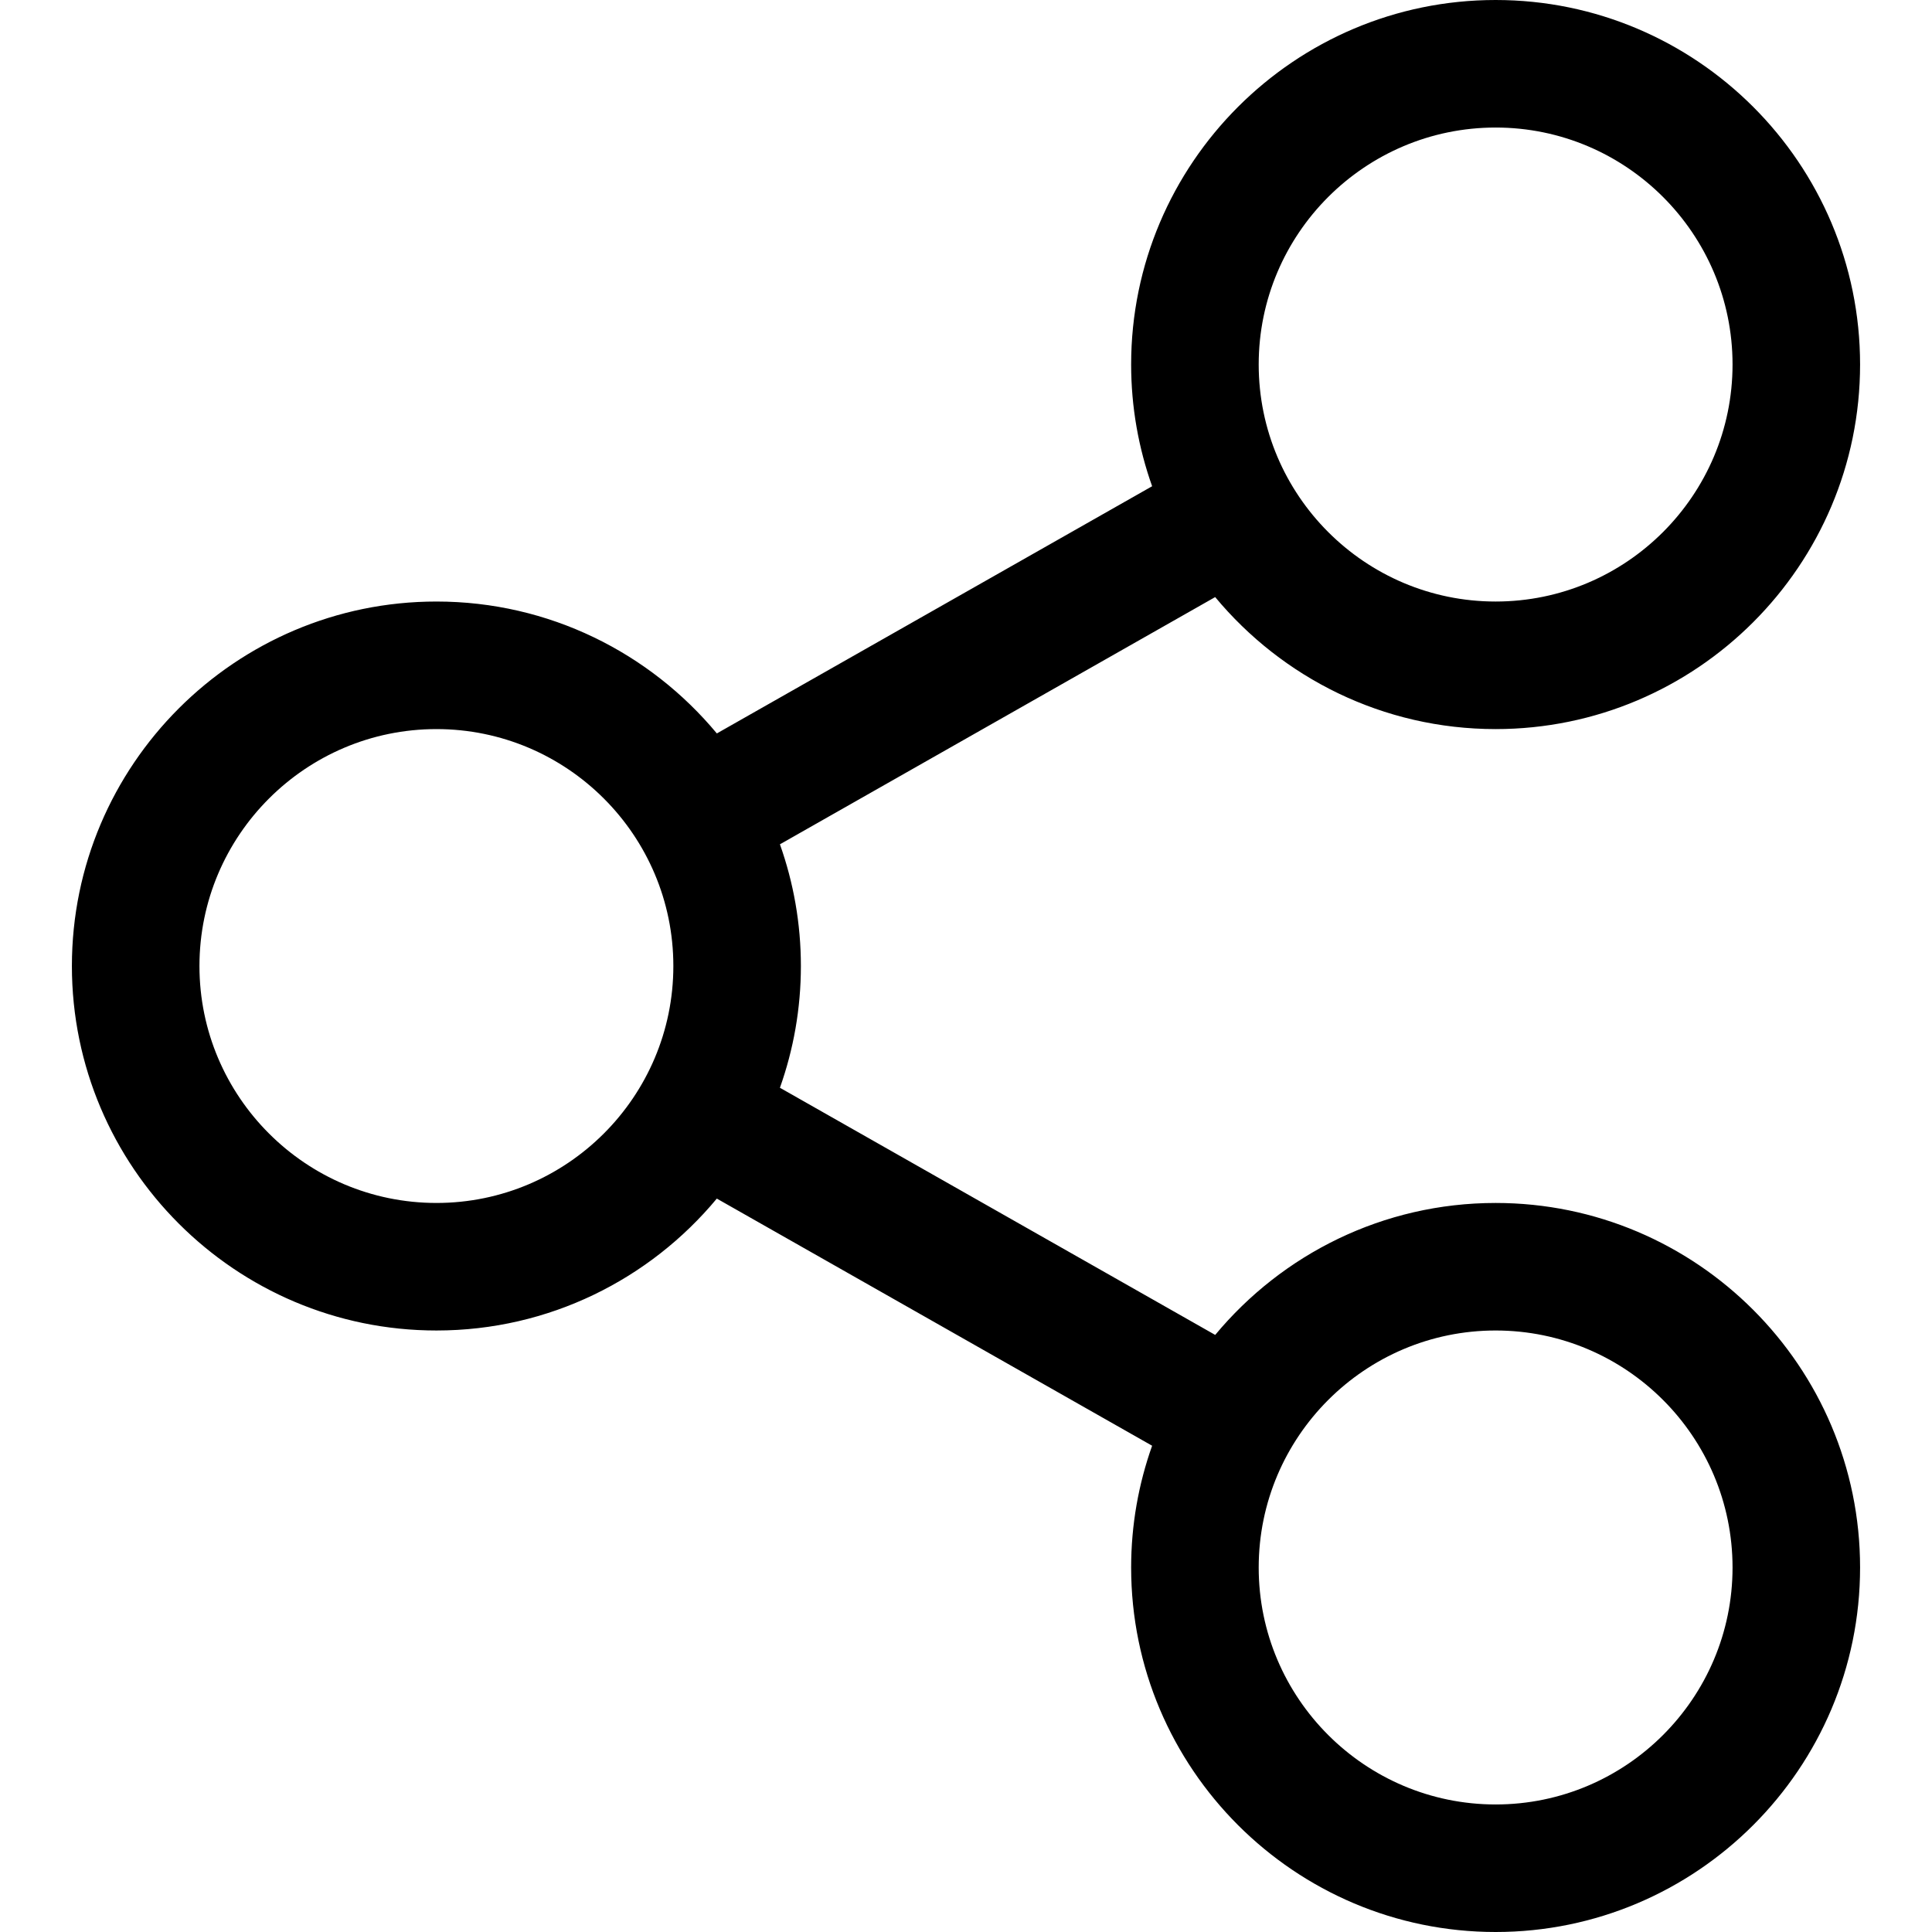 <svg width="30" height="30" viewBox="0 0 80 80" fill="black" xmlns="http://www.w3.org/2000/svg">
<path d="M61.931 49.812C57.266 49.812 53.09 51.94 50.319 55.276L32.295 45.042C32.855 43.465 33.163 41.769 33.163 40.001C33.163 38.234 32.855 36.538 32.295 34.961L50.318 24.724C53.089 28.061 57.265 30.19 61.931 30.19C70.252 30.19 77.022 23.417 77.022 15.093C77.022 6.77 70.252 0 61.931 0C53.609 0 46.838 6.77 46.838 15.092C46.838 16.86 47.146 18.556 47.707 20.134L29.683 30.37C26.912 27.035 22.736 24.908 18.072 24.908C9.749 24.908 2.977 31.678 2.977 40.001C2.977 48.323 9.749 55.093 18.072 55.093C22.736 55.093 26.912 52.966 29.682 49.631L47.707 59.865C47.146 61.443 46.838 63.14 46.838 64.907C46.838 73.229 53.609 80 61.931 80C70.252 80 77.022 73.229 77.022 64.907C77.022 56.584 70.252 49.812 61.931 49.812ZM61.931 5.281C67.34 5.281 71.741 9.682 71.741 15.092C71.741 20.505 67.34 24.908 61.931 24.908C56.521 24.908 52.12 20.505 52.12 15.092C52.12 9.682 56.521 5.281 61.931 5.281ZM18.073 49.812C12.662 49.812 8.259 45.41 8.259 40.001C8.259 34.591 12.662 30.19 18.073 30.19C23.482 30.19 27.882 34.591 27.882 40.001C27.882 45.41 23.482 49.812 18.073 49.812ZM61.931 74.719C56.521 74.719 52.12 70.317 52.12 64.908C52.12 59.496 56.521 55.093 61.931 55.093C67.34 55.093 71.741 59.496 71.741 64.908C71.741 70.317 67.34 74.719 61.931 74.719Z"/>
</svg>
